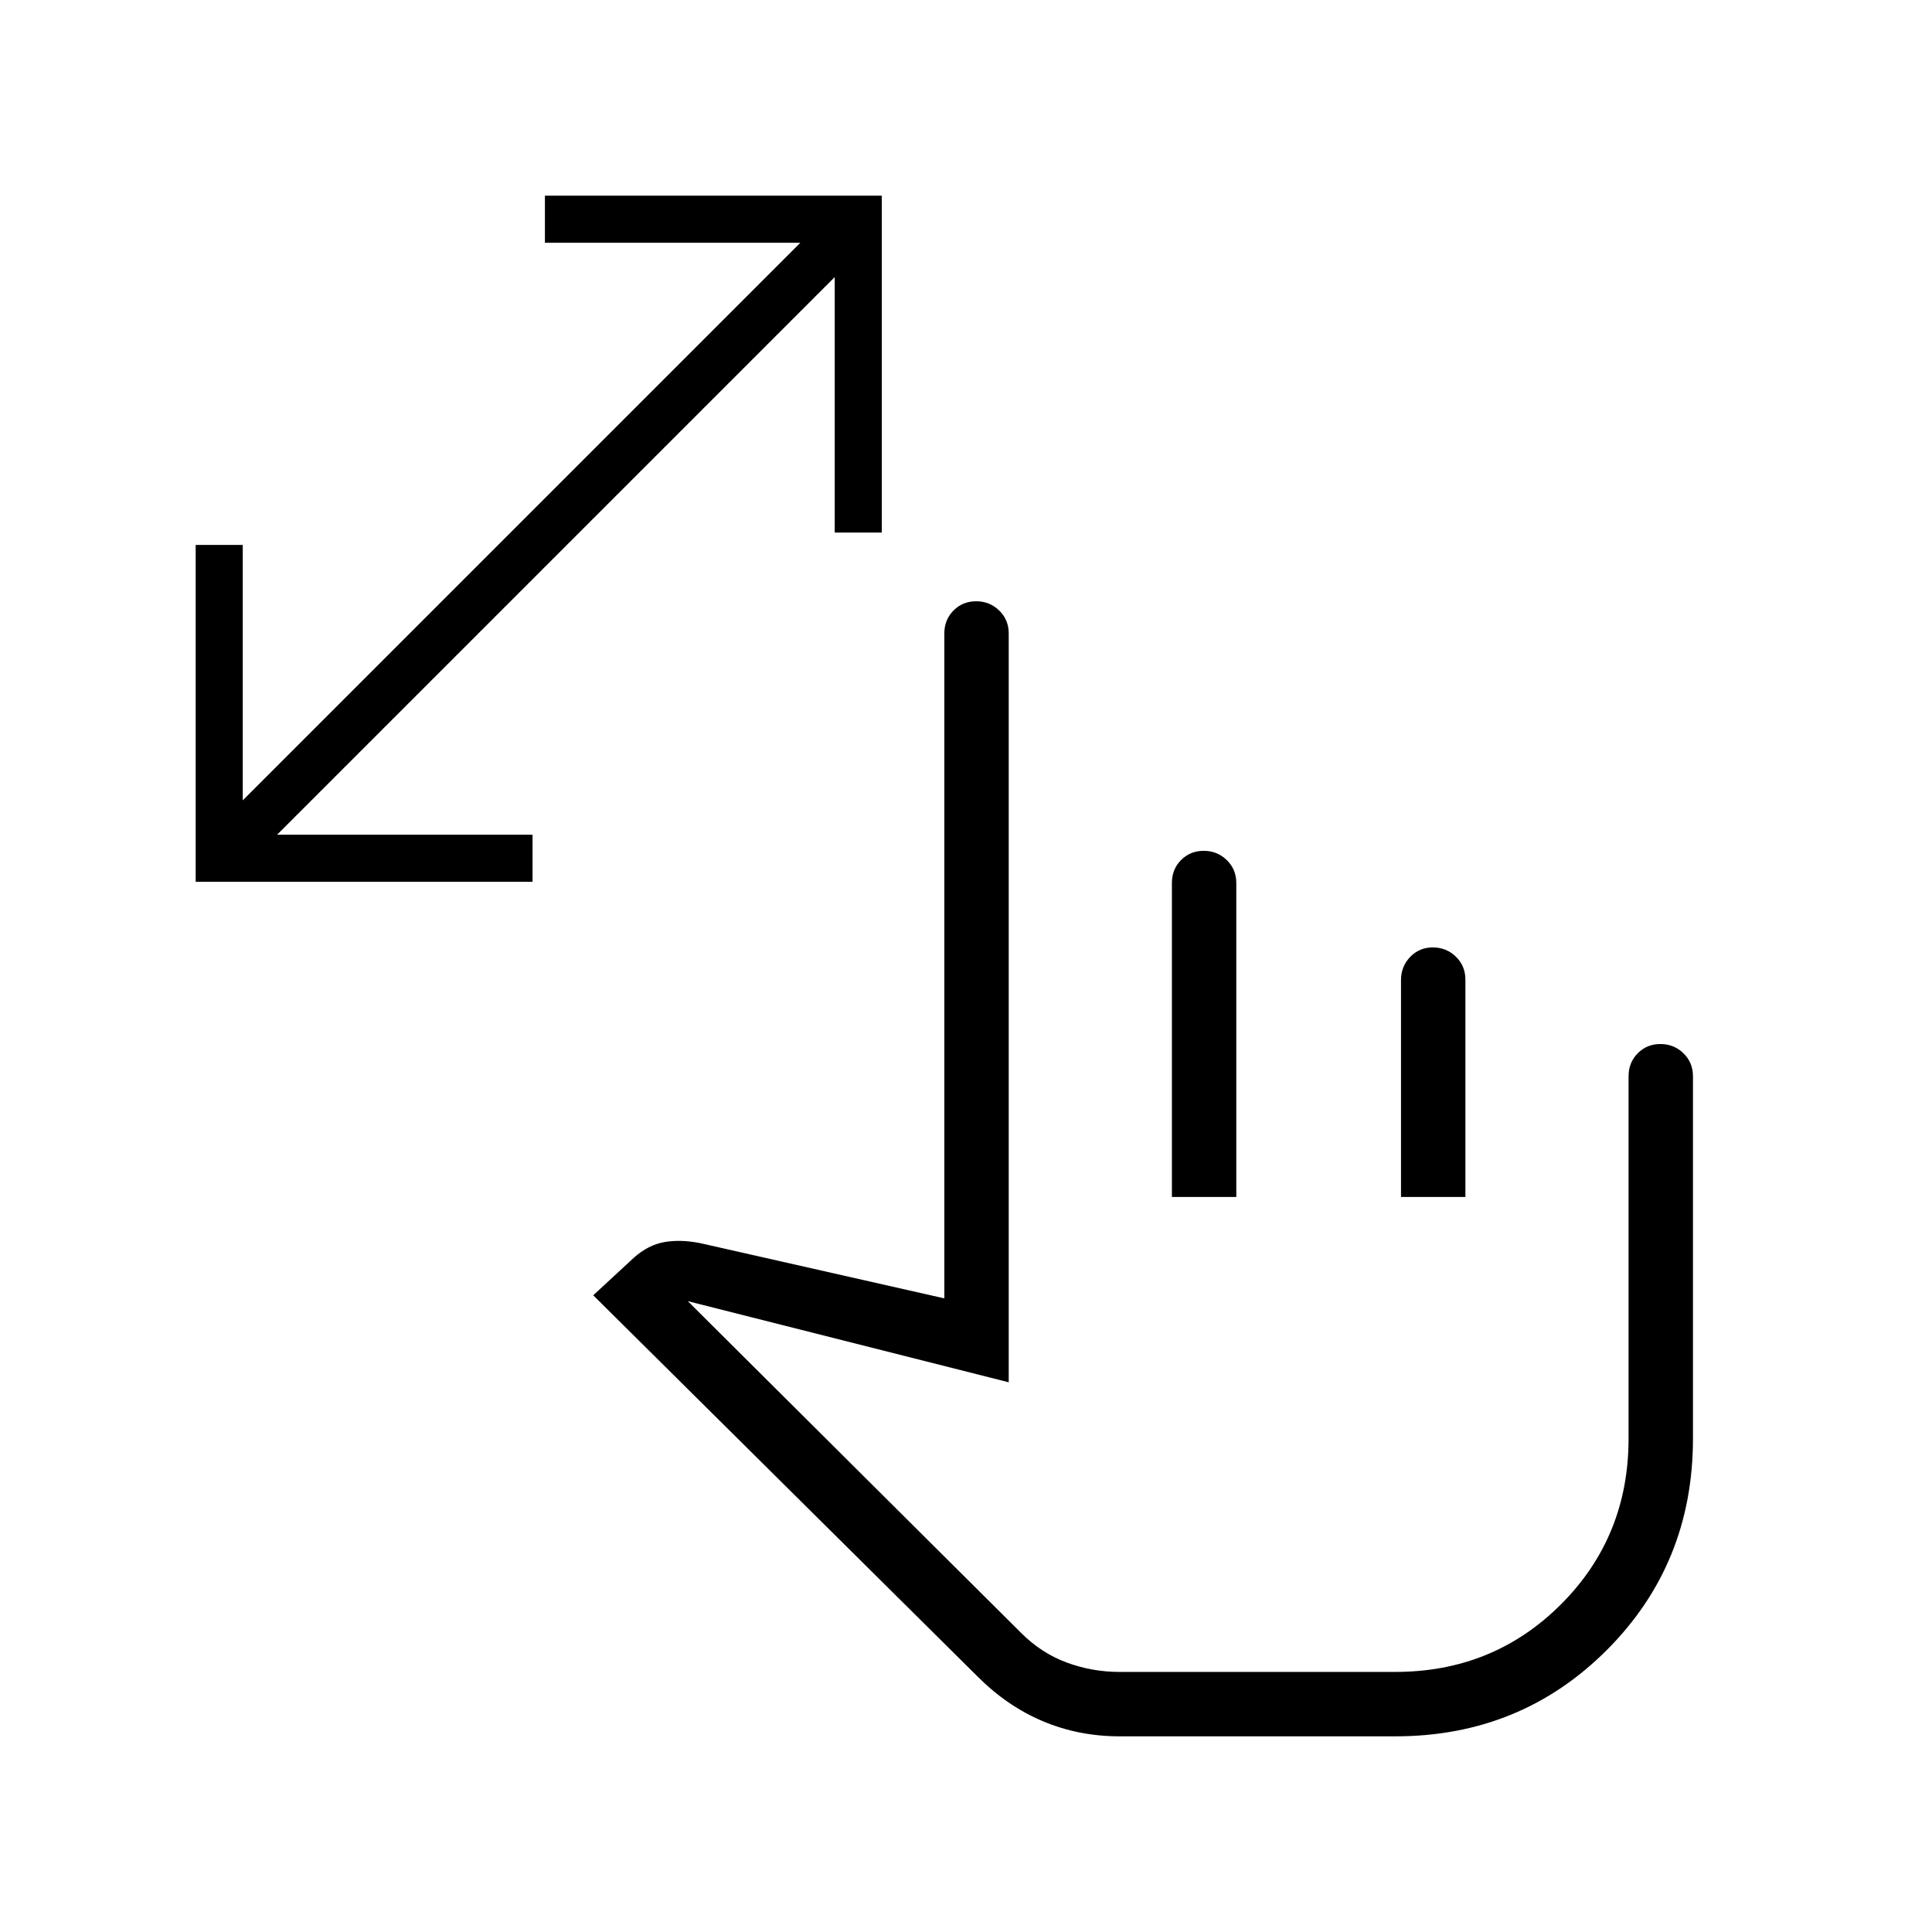 <svg xmlns="http://www.w3.org/2000/svg" height="20" viewBox="0 -960 960 960" width="20"><path d="M414.77-695.38v-126.93L137.69-545.23h126.93v23.38H97.23v-167.38h23.39v126.92l277.07-277.07H270.77v-23.39h167.38v167.39h-23.38ZM556.23-97.23q-20.15 0-37.92-7.46-17.77-7.46-32.46-22.16L294.77-316.38l20.23-18.7q7.08-6.3 15.08-7.73 8-1.42 17.77.5l121.38 27.46v-330.38q0-6.8 4.55-11.4 4.55-4.6 11.27-4.6t11.45 4.6q4.73 4.6 4.73 11.4v372.08l-159.46-40.31 165.61 164.84q10.08 10.08 22.72 14.74 12.65 4.65 26.13 4.65h137q48.83 0 82.42-33.59 33.58-33.58 33.58-82.41v-180q0-6.8 4.55-11.4 4.55-4.6 11.27-4.6t11.45 4.6q4.73 4.6 4.73 11.4v180q0 62.31-42.84 105.15-42.85 42.85-105.01 42.85H556.23Zm26.08-268v-156q0-6.84 4.55-11.42 4.54-4.58 11.26-4.58 6.73 0 11.46 4.6t4.73 11.4v156h-32Zm113.84 0v-107.74q0-6.8 4.55-11.53 4.55-4.73 11.27-4.73t11.45 4.6q4.73 4.6 4.73 11.4v108h-32ZM632-237.85Z"/></svg>